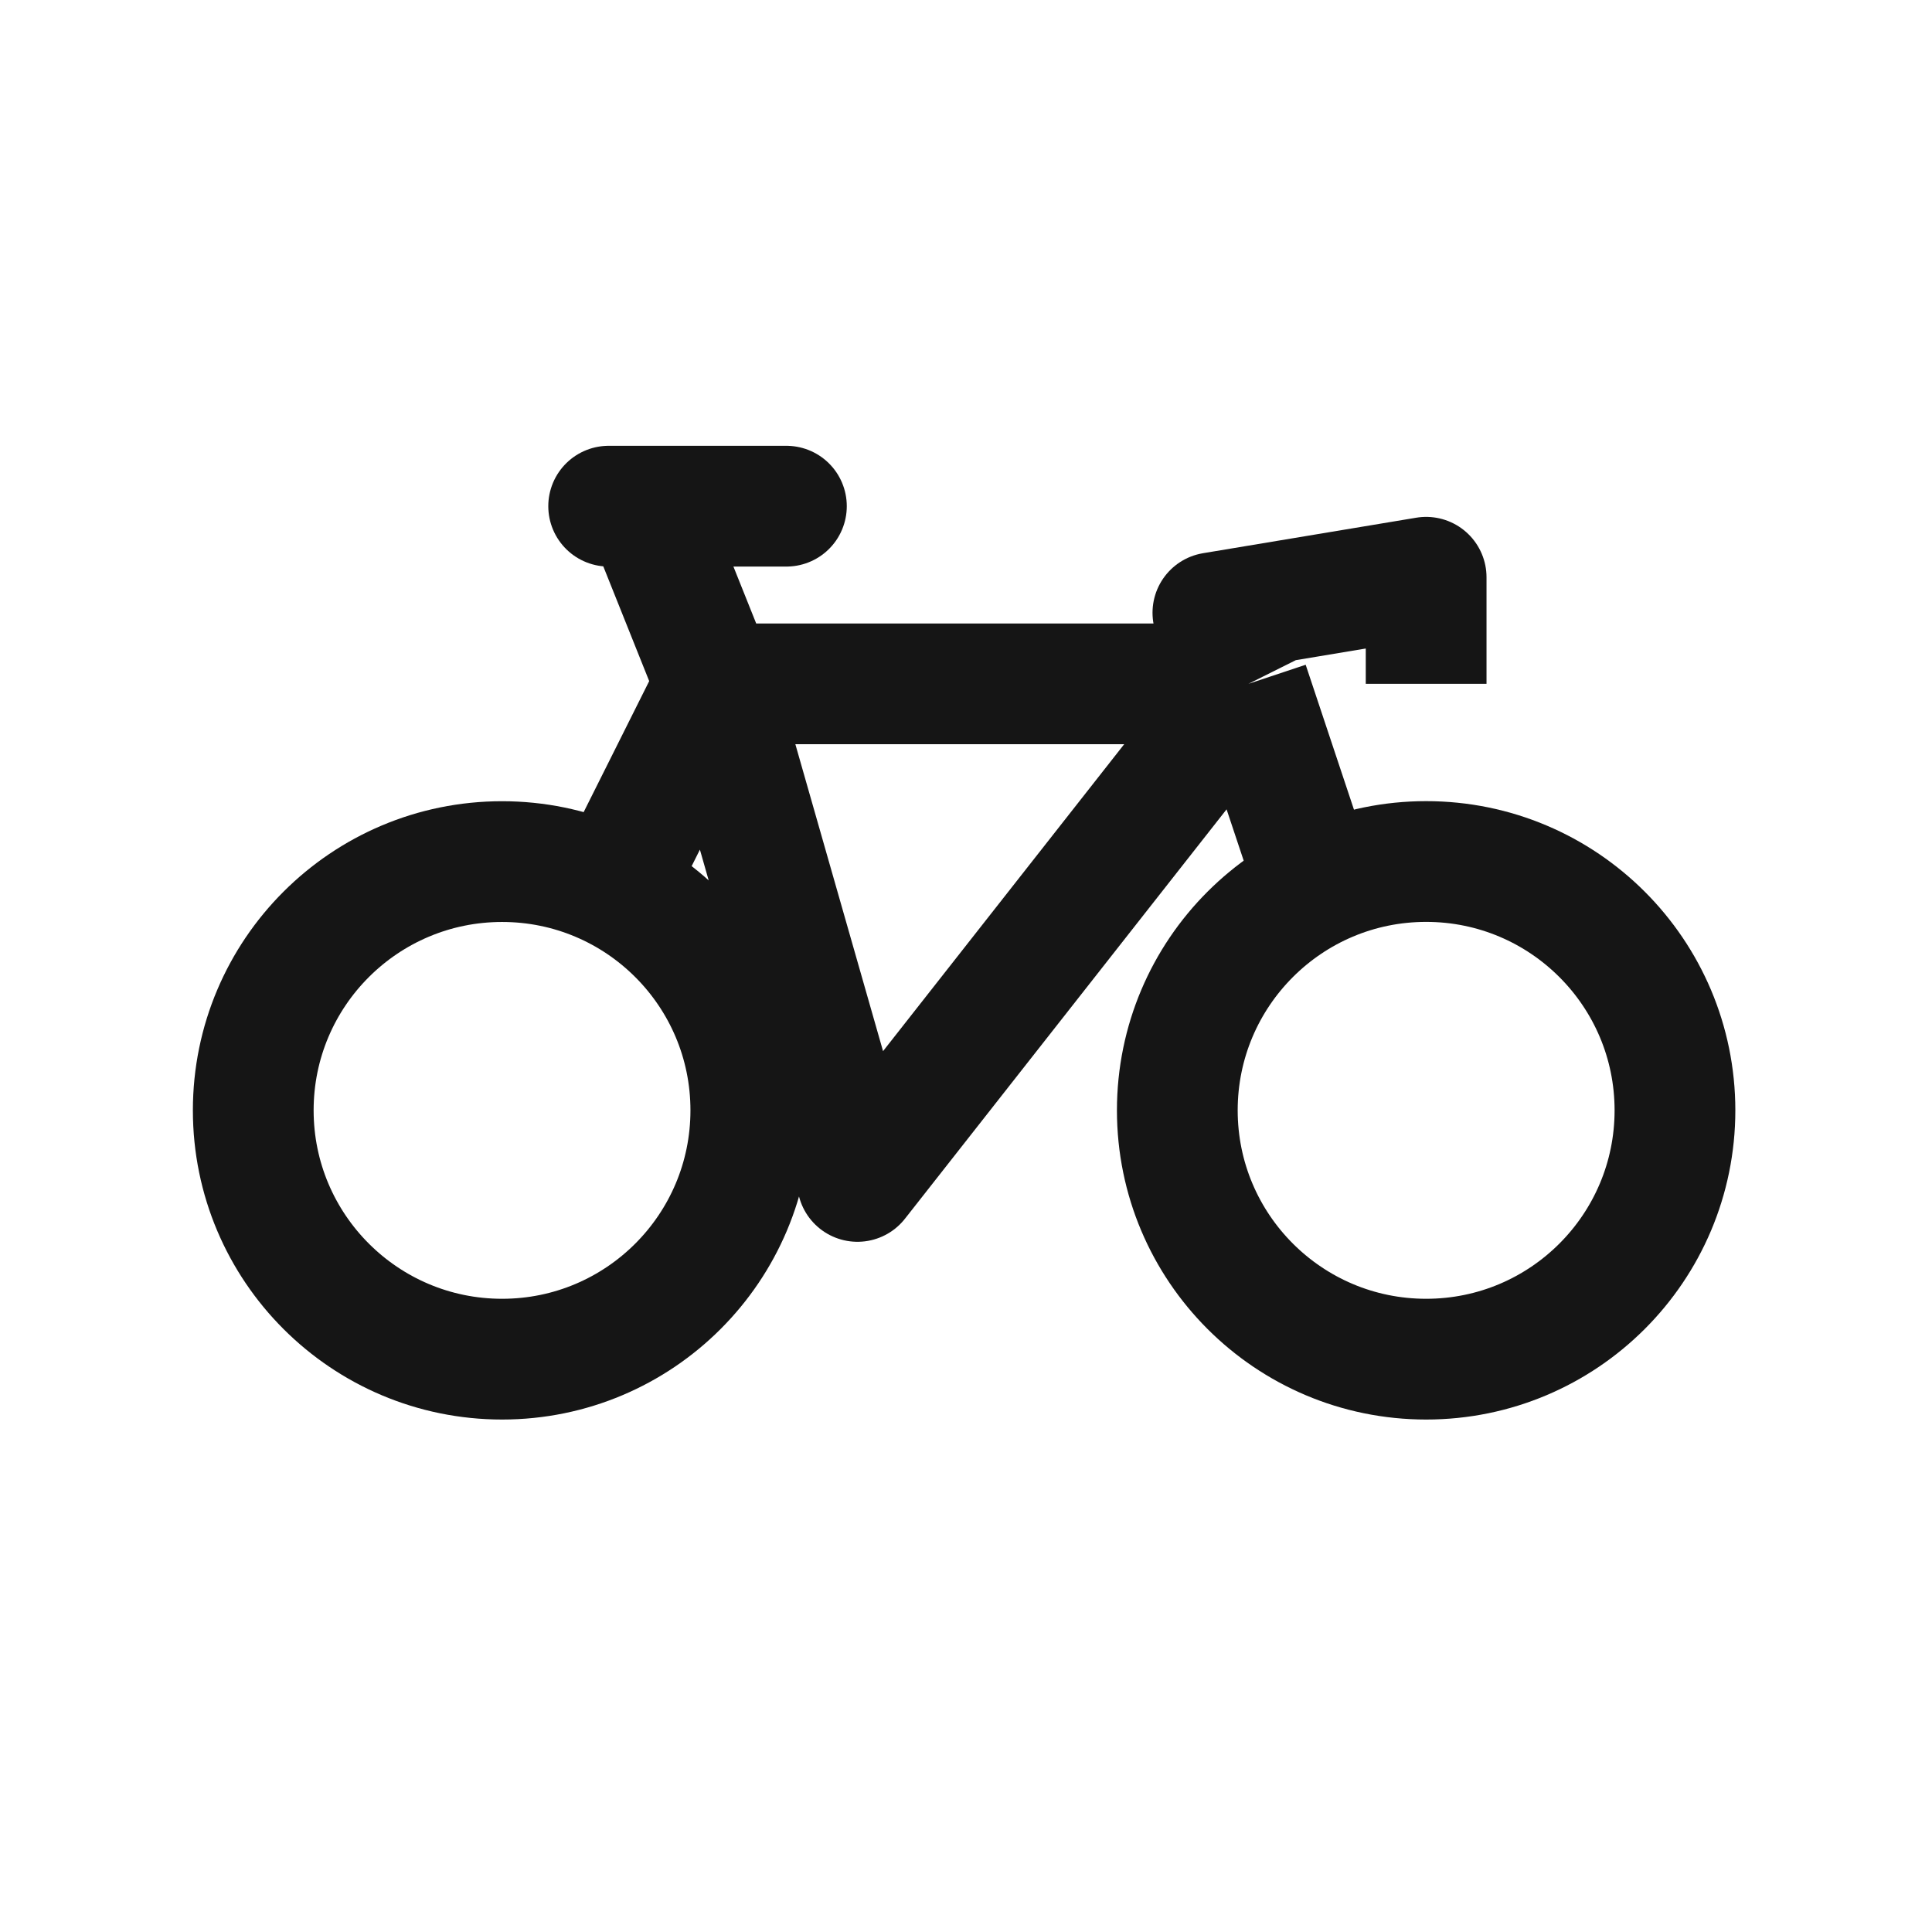 <svg width="24" height="24" viewBox="0 0 24 24" fill="none" xmlns="http://www.w3.org/2000/svg">
<path d="M7.561 11.144L8.886 8.495M8.886 8.495H15.508M8.886 8.495L10.652 14.676L15.508 8.495M8.886 8.495L8.003 6.288M15.508 8.495L16.391 11.144M15.508 8.495L15.067 7.612L17.716 7.171V8.495M9.327 13.793C9.327 15.5 7.944 16.884 6.237 16.884C4.53 16.884 3.146 15.5 3.146 13.793C3.146 12.086 4.53 10.703 6.237 10.703C7.944 10.703 9.327 12.086 9.327 13.793Z" stroke="#151515" stroke-width="1.5" stroke-linejoin="round"/>
<circle cx="17.716" cy="13.793" r="3.091" stroke="#151515" stroke-width="1.5"/>
<path d="M7.561 6.288H9.769" stroke="#151515" stroke-width="1.5" stroke-linecap="round"/>
</svg>
